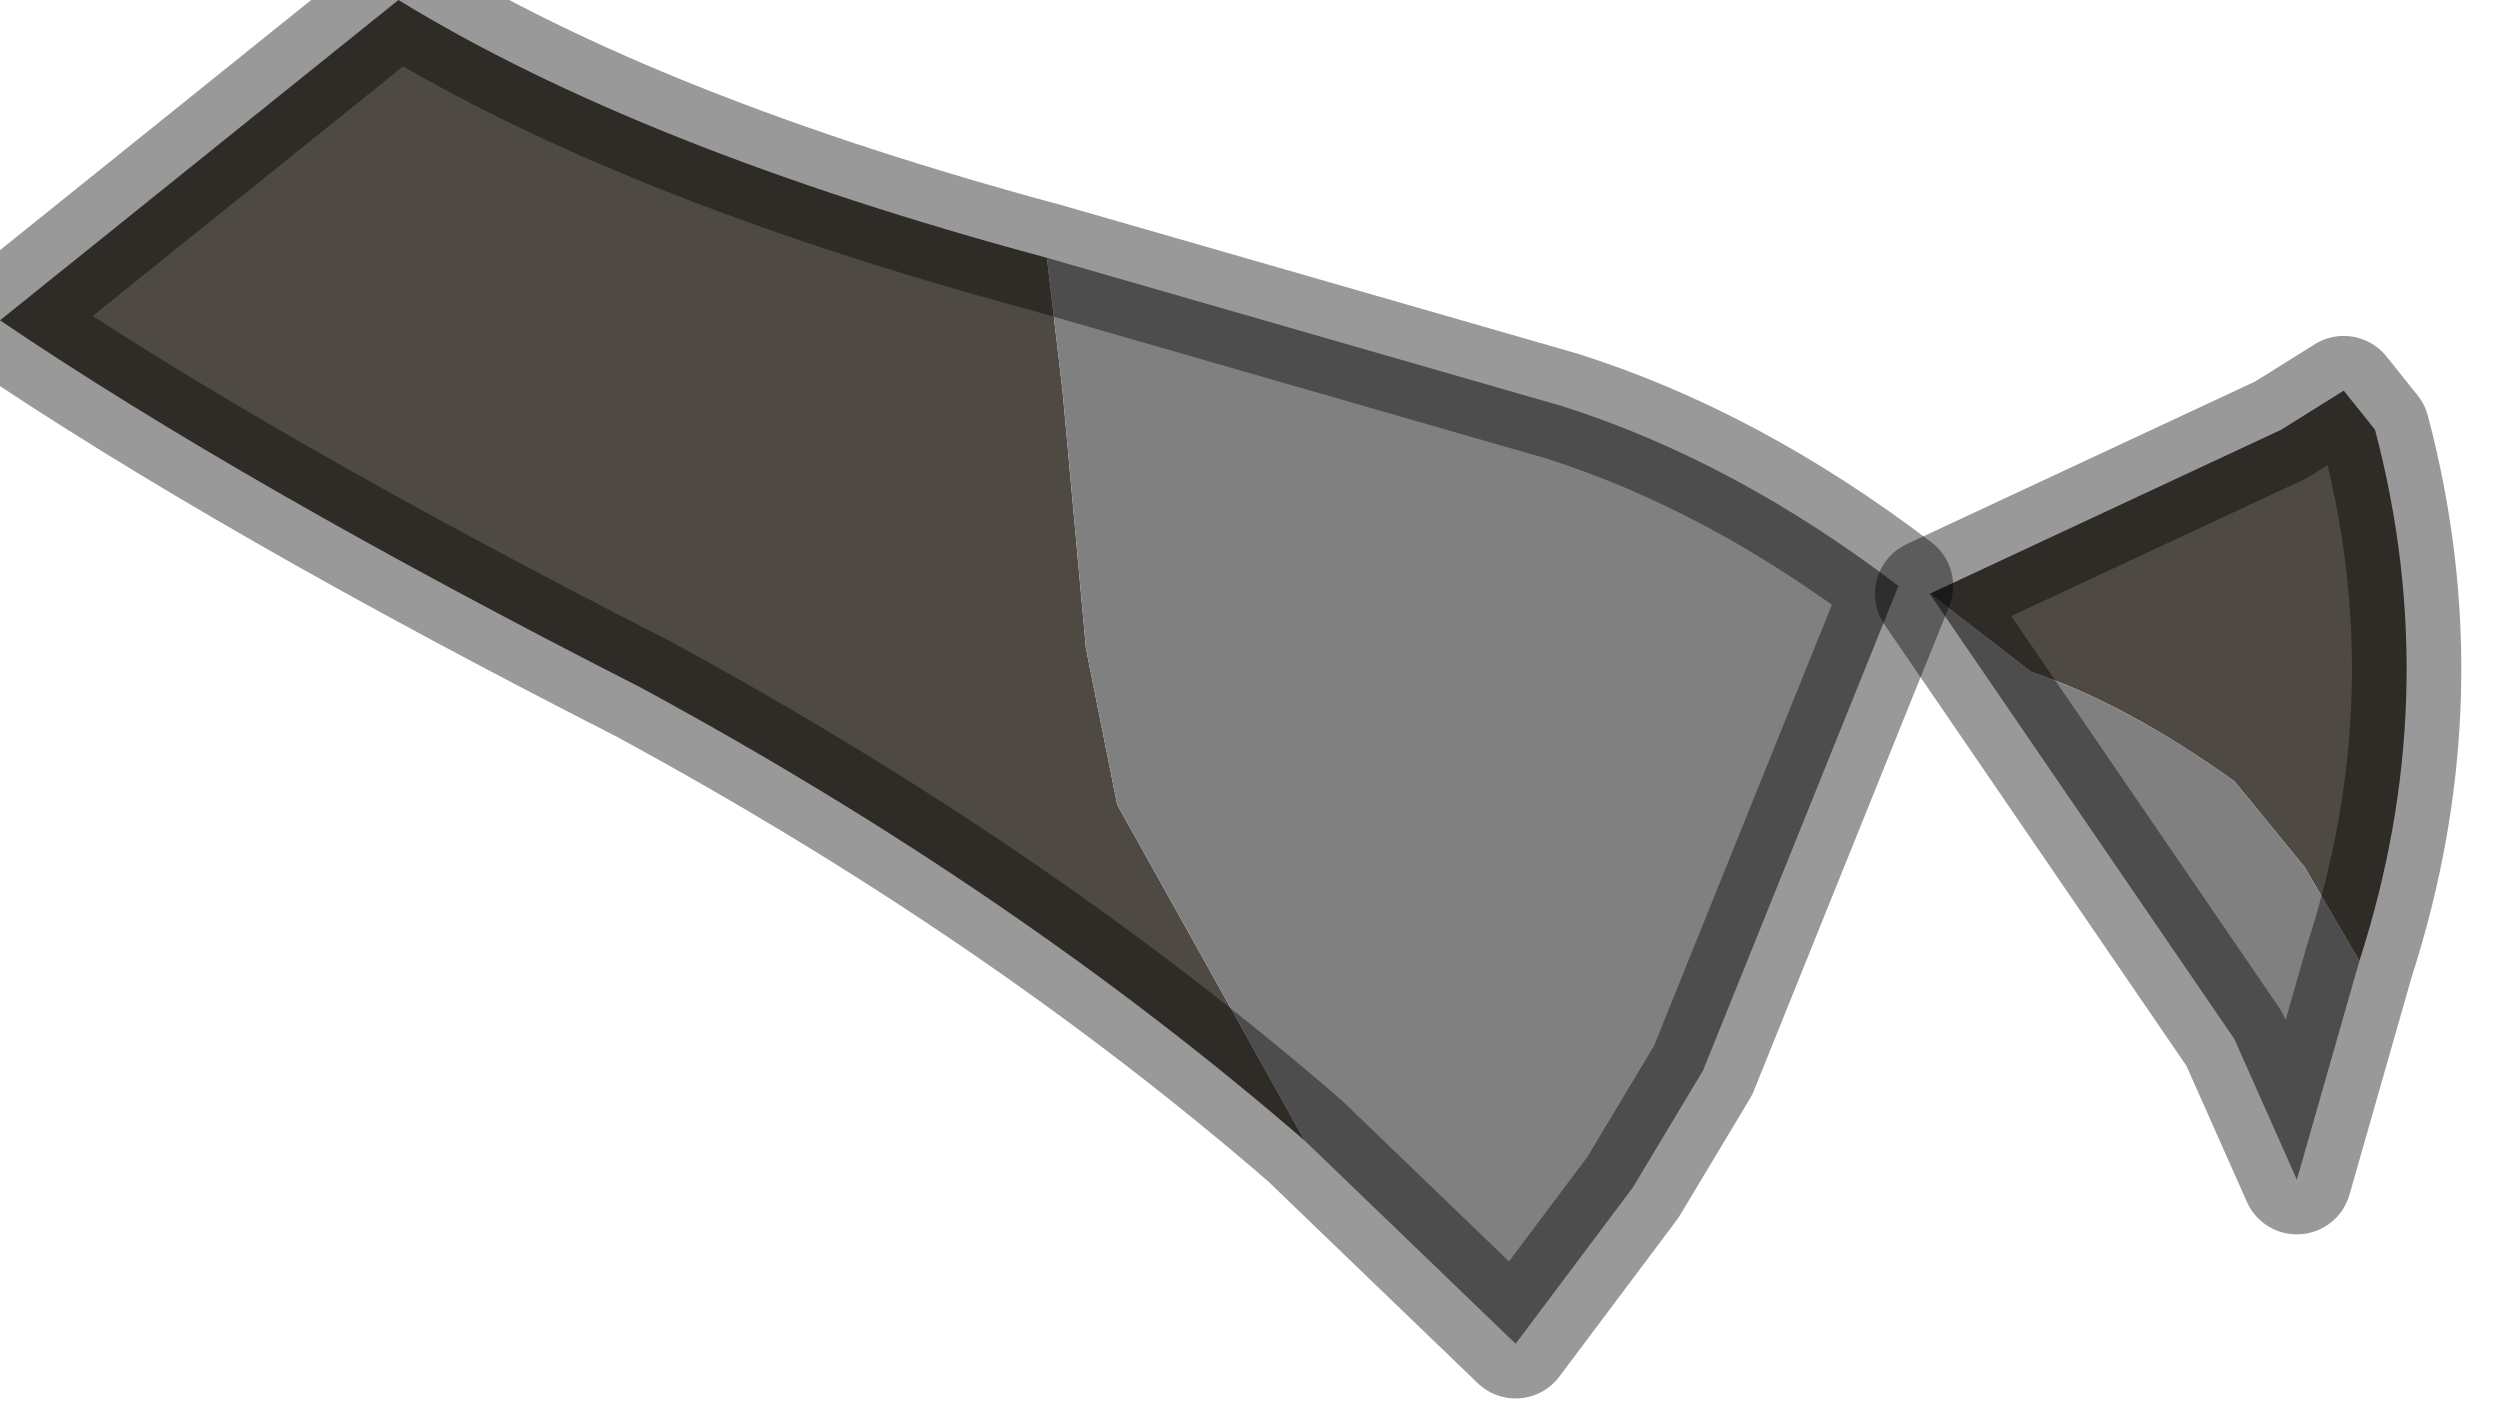 <?xml version="1.0" encoding="utf-8"?>
<svg version="1.1" id="Layer_1"
xmlns="http://www.w3.org/2000/svg"
xmlns:xlink="http://www.w3.org/1999/xlink"
width="16px" height="9px"
xml:space="preserve">
<g id="PathID_1328" transform="matrix(1, 0, 0, 1, 0, 0)">
<path style="fill:#4F4943;fill-opacity:1" d="M14.6 2.75L15 2.5L15.2 2.75Q15.65 4.45 15.1 6.15L14.75 5.55L14.3 5Q13.6 4.5 13 4.3L12.35 3.8L14.6 2.75M8.35 7.3Q6.5 5.7 4.1 4.4Q1.55 3.1 0 2.05L2.55 0Q4.1 0.95 6.7 1.65L6.8 2.5L6.95 4.15L7.15 5.15L8.35 7.3" />
<path style="fill:#808080;fill-opacity:1" d="M14.7 7.55L14.3 6.65L12.35 3.8L13 4.3Q13.6 4.5 14.3 5L14.75 5.55L15.1 6.15L14.7 7.55M7.15 5.15L6.95 4.15L6.8 2.5L6.7 1.65L10 2.6Q11.1 2.95 12.15 3.75L10.9 6.85L10.45 7.6L9.7 8.6L8.35 7.3L7.15 5.15" />
<path style="fill:none;stroke-width:0.7;stroke-linecap:round;stroke-linejoin:round;stroke-miterlimit:3;stroke:#000000;stroke-opacity:0.4" d="M15.1 6.15Q15.65 4.45 15.2 2.75L15 2.5L14.6 2.75L12.35 3.8L14.3 6.65L14.7 7.55L15.1 6.15z" />
<path style="fill:none;stroke-width:0.7;stroke-linecap:round;stroke-linejoin:round;stroke-miterlimit:3;stroke:#000000;stroke-opacity:0.4" d="M6.7 1.65L10 2.6Q11.1 2.95 12.15 3.75L10.9 6.85L10.45 7.6L9.7 8.6L8.35 7.3Q6.5 5.7 4.1 4.4Q1.55 3.1 0 2.05L2.55 0Q4.1 0.95 6.7 1.65z" />
</g>
</svg>
